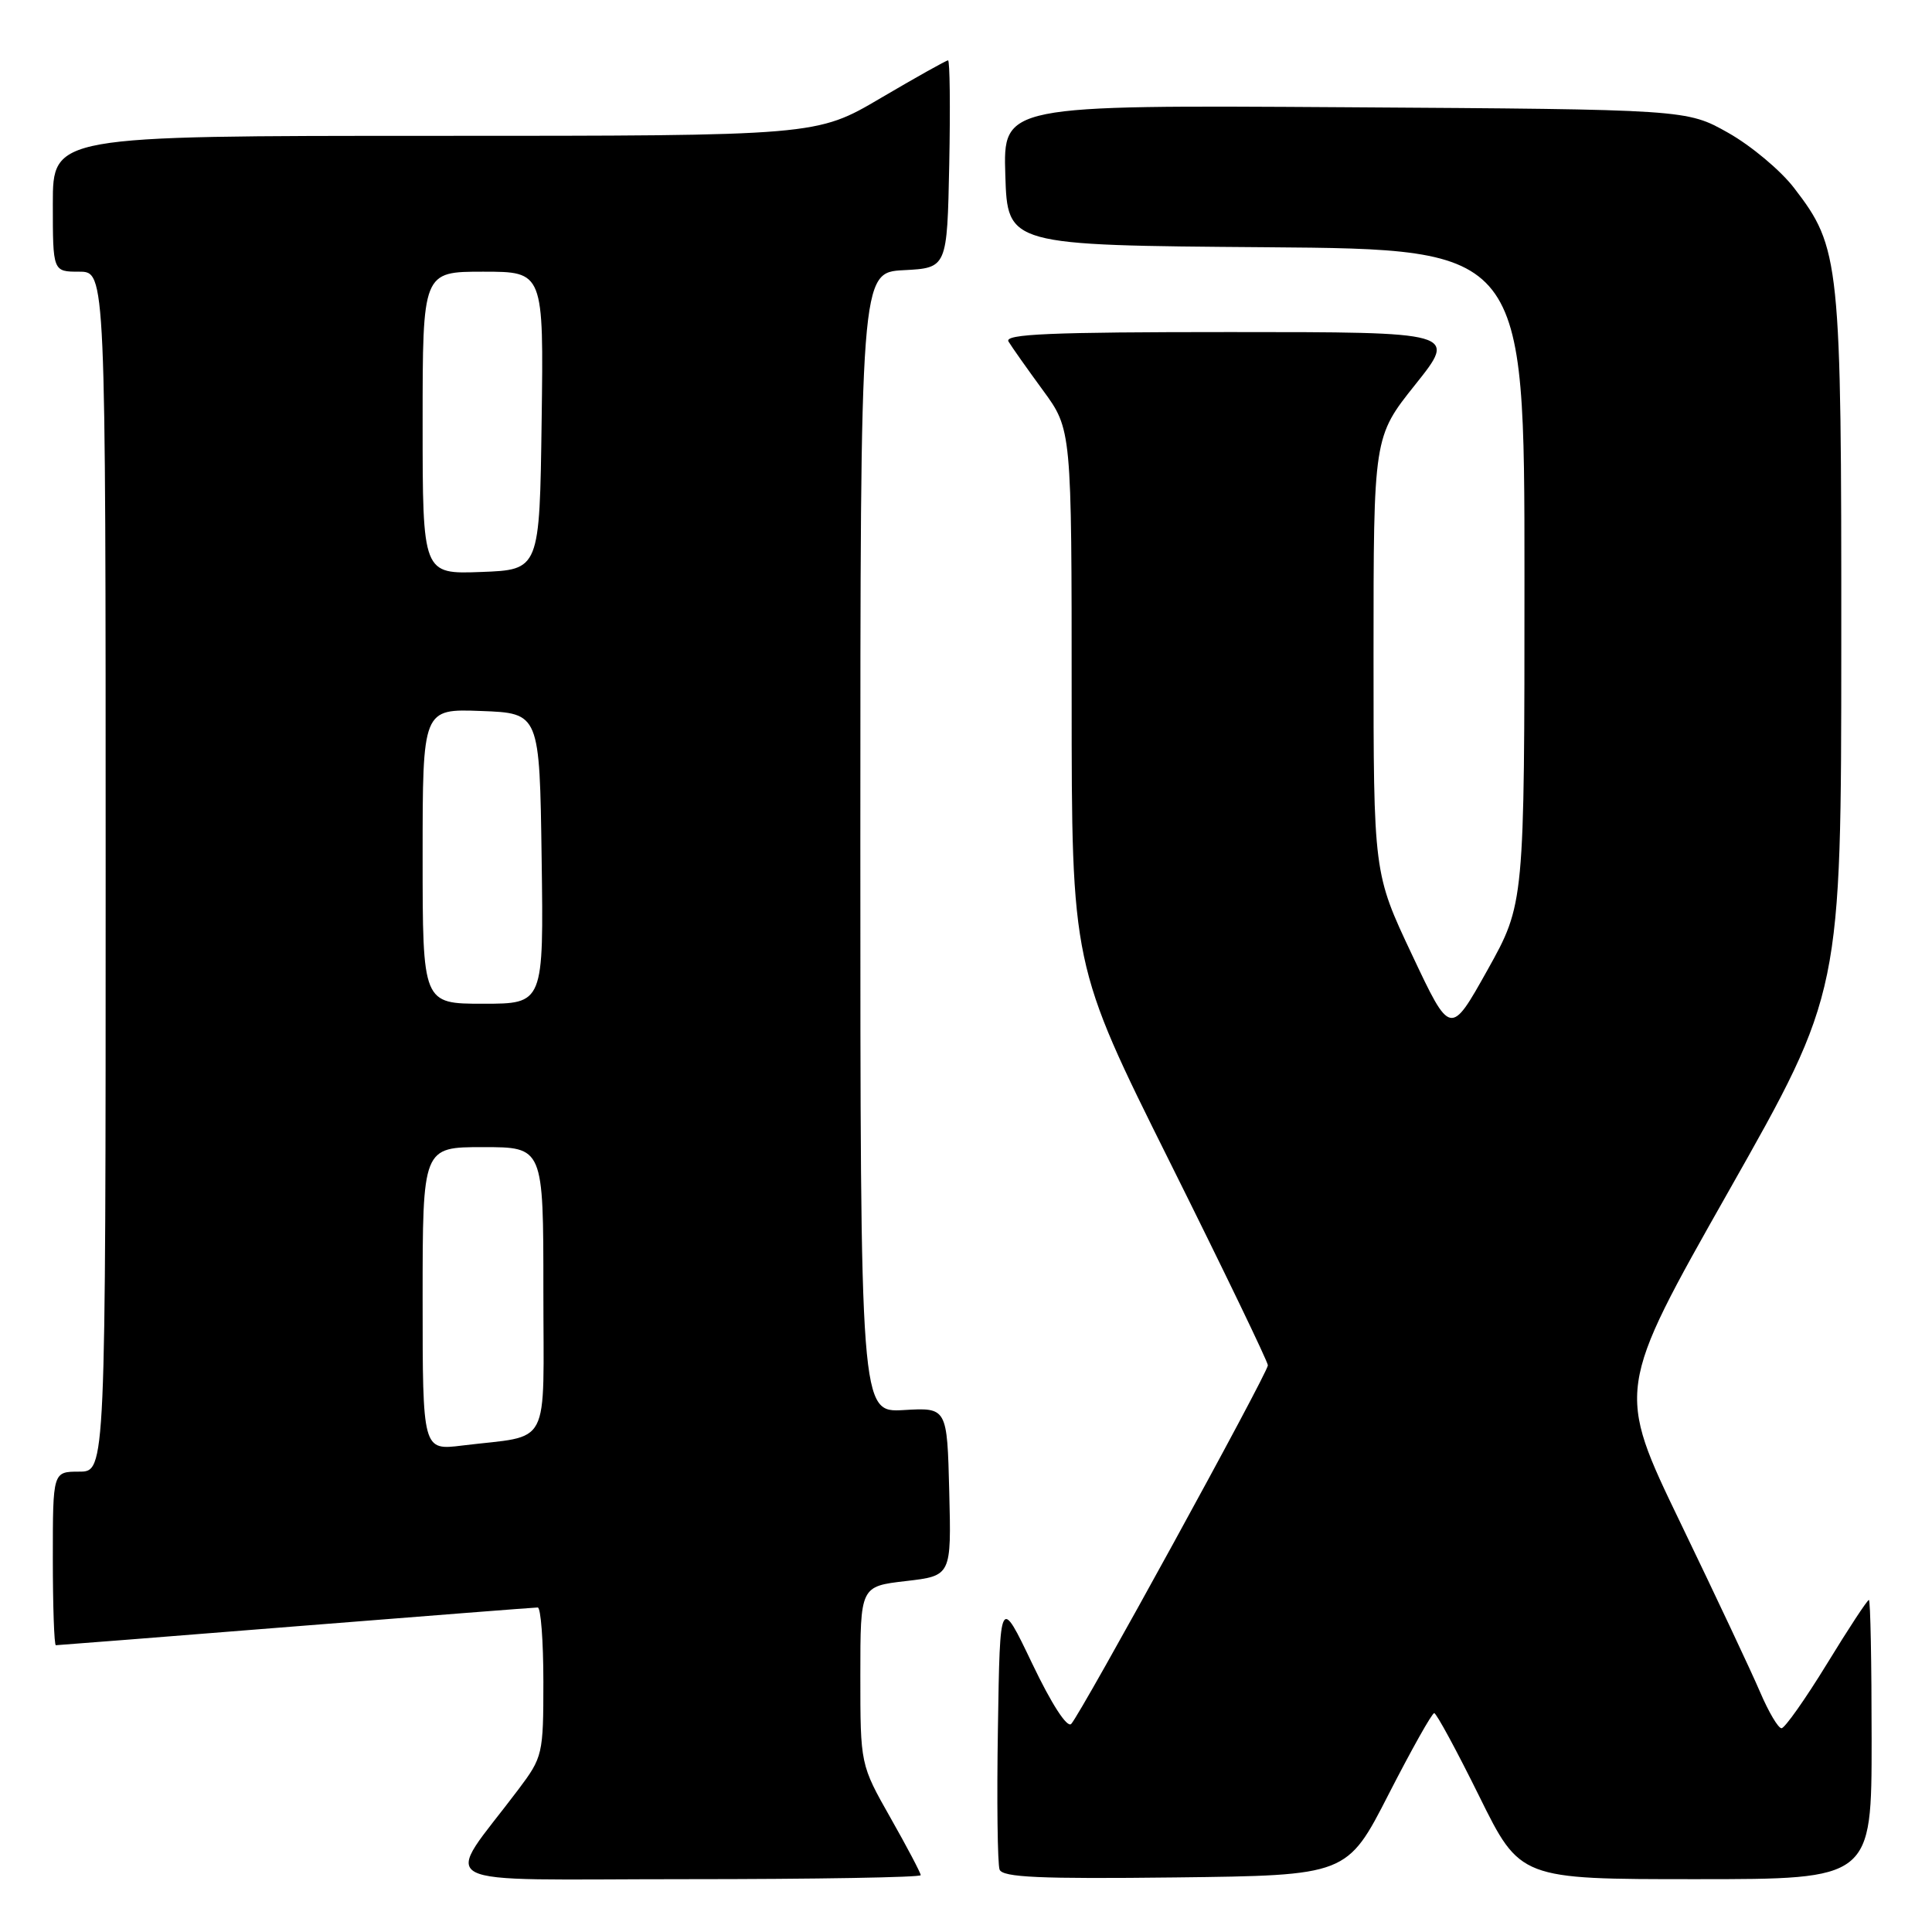 <?xml version="1.0" encoding="UTF-8" standalone="no"?>
<!DOCTYPE svg PUBLIC "-//W3C//DTD SVG 1.1//EN" "http://www.w3.org/Graphics/SVG/1.1/DTD/svg11.dtd" >
<svg xmlns="http://www.w3.org/2000/svg" xmlns:xlink="http://www.w3.org/1999/xlink" version="1.1" viewBox="0 0 256 256">
 <g >
 <path fill="currentColor"
d=" M 122.00 248.47 C 122.00 248.18 120.20 244.76 118.00 240.88 C 114.00 233.82 114.00 233.82 114.00 222.01 C 114.00 210.20 114.00 210.20 120.03 209.50 C 126.06 208.80 126.06 208.80 125.78 197.65 C 125.50 186.50 125.50 186.50 119.75 186.84 C 114.00 187.17 114.00 187.17 114.00 111.64 C 114.00 36.10 114.00 36.10 119.75 35.80 C 125.50 35.50 125.50 35.50 125.78 21.75 C 125.93 14.19 125.86 8.00 125.62 8.00 C 125.38 8.00 121.37 10.25 116.69 13.00 C 108.20 18.00 108.20 18.00 57.60 18.00 C 7.00 18.00 7.00 18.00 7.00 27.00 C 7.00 36.00 7.00 36.00 10.50 36.00 C 14.00 36.00 14.00 36.00 14.00 115.50 C 14.00 195.00 14.00 195.00 10.50 195.00 C 7.00 195.00 7.00 195.00 7.00 206.50 C 7.00 212.82 7.18 218.00 7.40 218.00 C 7.62 218.00 21.91 216.88 39.15 215.50 C 56.39 214.13 70.84 213.00 71.25 213.00 C 71.66 213.00 72.00 217.44 72.00 222.86 C 72.00 232.46 71.91 232.83 68.69 237.11 C 58.66 250.44 55.99 249.00 90.88 249.00 C 108.00 249.00 122.00 248.76 122.00 248.47 Z  M 184.00 237.75 C 187.03 231.84 189.74 227.00 190.04 227.00 C 190.33 227.00 193.01 231.95 196.00 238.00 C 201.43 249.00 201.43 249.00 224.71 249.00 C 248.00 249.00 248.00 249.00 248.00 230.50 C 248.00 220.32 247.84 212.00 247.64 212.00 C 247.43 212.00 244.92 215.82 242.06 220.50 C 239.19 225.18 236.49 229.00 236.06 229.00 C 235.62 229.00 234.36 226.86 233.24 224.25 C 232.13 221.64 227.38 211.55 222.69 201.83 C 214.16 184.15 214.16 184.15 229.06 157.83 C 243.97 131.50 243.97 131.50 243.98 85.43 C 244.00 34.47 243.83 32.84 237.72 24.90 C 235.95 22.59 232.03 19.31 229.00 17.60 C 223.50 14.50 223.50 14.50 178.21 14.21 C 132.92 13.92 132.92 13.92 133.21 23.21 C 133.50 32.50 133.50 32.50 167.75 32.76 C 202.00 33.03 202.00 33.03 202.00 76.39 C 202.00 119.75 202.00 119.75 197.10 128.53 C 192.19 137.31 192.19 137.31 187.10 126.51 C 182.00 115.71 182.00 115.71 182.00 86.80 C 182.00 57.89 182.00 57.89 187.54 50.95 C 193.09 44.00 193.09 44.00 162.98 44.00 C 139.17 44.00 133.04 44.26 133.63 45.25 C 134.04 45.94 136.09 48.84 138.19 51.71 C 142.00 56.91 142.00 56.91 142.00 92.39 C 142.00 127.87 142.00 127.87 155.00 153.96 C 162.15 168.31 168.00 180.44 168.00 180.91 C 168.00 181.92 143.23 227.09 141.94 228.43 C 141.40 228.99 139.34 225.81 136.77 220.43 C 132.50 211.50 132.50 211.50 132.23 228.96 C 132.07 238.57 132.18 247.02 132.45 247.73 C 132.85 248.76 137.73 248.98 155.73 248.77 C 178.50 248.50 178.50 248.50 184.00 237.75 Z  M 56.00 172.09 C 56.00 152.00 56.00 152.00 64.00 152.00 C 72.00 152.00 72.00 152.00 72.00 170.92 C 72.00 192.36 73.19 190.07 61.25 191.54 C 56.00 192.19 56.00 192.19 56.00 172.09 Z  M 56.00 113.46 C 56.00 93.92 56.00 93.92 63.75 94.21 C 71.50 94.50 71.50 94.50 71.77 113.75 C 72.04 133.00 72.04 133.00 64.02 133.00 C 56.00 133.00 56.00 133.00 56.00 113.46 Z  M 56.00 56.04 C 56.00 36.00 56.00 36.00 64.02 36.00 C 72.04 36.00 72.04 36.00 71.77 55.75 C 71.50 75.50 71.50 75.50 63.75 75.79 C 56.00 76.08 56.00 76.08 56.00 56.04 Z "/>
</g>
</svg>